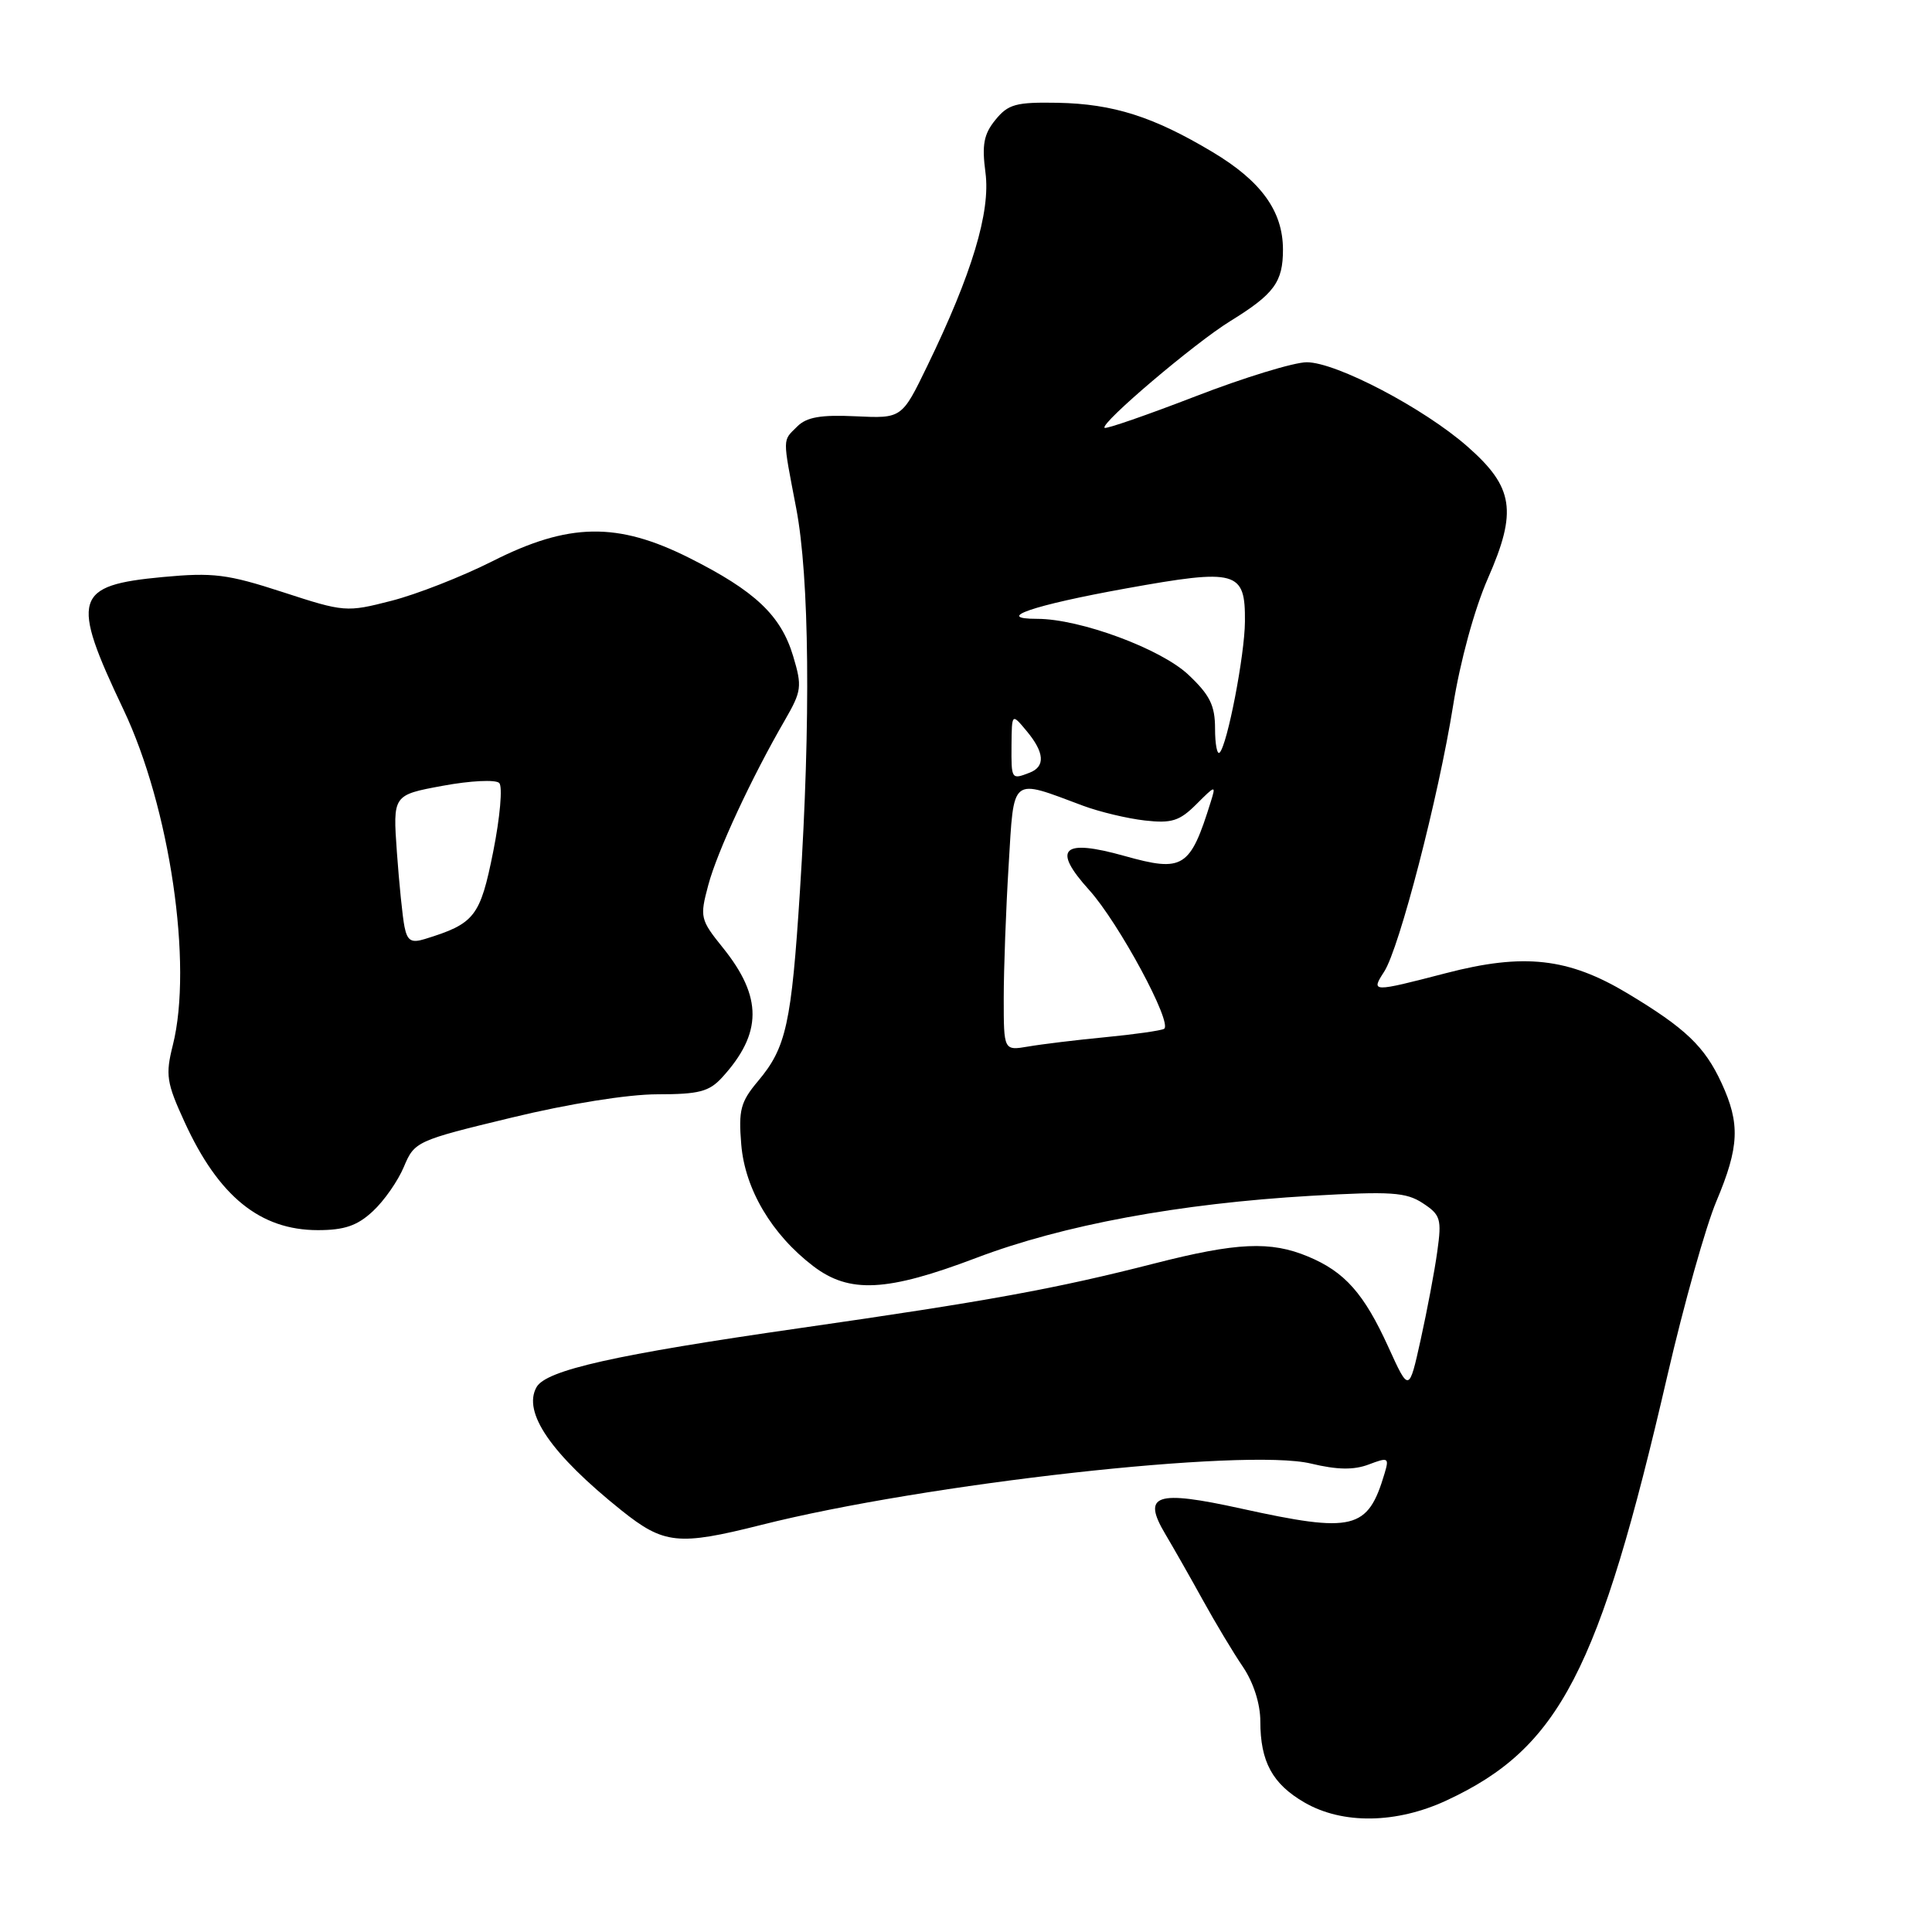 <?xml version="1.0" encoding="UTF-8" standalone="no"?>
<!DOCTYPE svg PUBLIC "-//W3C//DTD SVG 1.1//EN" "http://www.w3.org/Graphics/SVG/1.1/DTD/svg11.dtd" >
<svg xmlns="http://www.w3.org/2000/svg" xmlns:xlink="http://www.w3.org/1999/xlink" version="1.1" viewBox="0 0 256 256">
 <g >
 <path fill="currentColor"
d=" M 191.69 238.56 C 206.63 231.61 211.87 221.52 220.95 182.22 C 223.11 172.88 226.02 162.51 227.44 159.15 C 230.47 151.95 230.60 148.89 228.11 143.50 C 225.88 138.67 223.34 136.24 215.66 131.63 C 207.82 126.92 201.92 126.26 191.59 128.95 C 181.76 131.50 181.63 131.50 183.41 128.75 C 185.42 125.65 190.61 105.60 192.54 93.52 C 193.47 87.66 195.37 80.71 197.15 76.65 C 201.07 67.73 200.58 64.56 194.46 59.18 C 188.69 54.10 177.06 48.00 173.15 48.00 C 171.47 48.00 164.83 50.03 158.40 52.52 C 151.97 55.00 146.55 56.88 146.36 56.69 C 145.76 56.10 158.28 45.47 163.00 42.56 C 168.84 38.96 170.00 37.38 170.00 33.06 C 169.99 27.98 167.12 24.00 160.66 20.14 C 152.82 15.45 147.52 13.77 140.17 13.62 C 134.62 13.52 133.59 13.80 131.90 15.88 C 130.35 17.78 130.09 19.19 130.58 22.88 C 131.27 28.07 128.79 36.29 122.88 48.47 C 119.50 55.45 119.50 55.45 113.39 55.16 C 108.78 54.94 106.87 55.27 105.64 56.51 C 103.66 58.48 103.67 57.76 105.50 67.34 C 107.25 76.47 107.44 95.57 106.00 118.00 C 104.87 135.66 104.18 138.81 100.45 143.24 C 98.13 146.00 97.84 147.08 98.22 151.65 C 98.71 157.58 102.26 163.57 107.76 167.77 C 112.56 171.43 117.52 171.17 129.38 166.67 C 140.84 162.32 156.24 159.47 173.73 158.45 C 184.30 157.84 186.31 157.97 188.53 159.43 C 190.88 160.97 191.05 161.52 190.45 165.81 C 190.10 168.39 189.10 173.65 188.25 177.50 C 186.70 184.50 186.70 184.50 183.97 178.50 C 180.74 171.40 178.19 168.52 173.33 166.50 C 168.36 164.42 163.90 164.62 152.95 167.42 C 139.86 170.77 130.88 172.41 106.00 175.98 C 81.47 179.50 72.35 181.55 71.09 183.81 C 69.22 187.15 73.04 192.68 82.34 200.13 C 87.97 204.63 89.87 204.83 100.83 202.07 C 122.60 196.57 165.00 191.84 173.71 193.93 C 177.21 194.77 179.39 194.80 181.37 194.05 C 183.96 193.07 184.09 193.14 183.46 195.25 C 181.24 202.71 179.37 203.17 164.44 199.89 C 153.12 197.40 151.28 198.02 154.42 203.29 C 155.47 205.06 157.70 208.97 159.37 212.00 C 161.04 215.03 163.44 219.03 164.71 220.89 C 166.10 222.96 167.00 225.77 167.00 228.09 C 167.00 233.43 168.60 236.38 172.85 238.84 C 177.89 241.76 185.04 241.66 191.69 238.56 Z  M 49.40 160.50 C 50.89 159.13 52.74 156.47 53.52 154.60 C 54.92 151.26 55.19 151.13 67.75 148.10 C 75.37 146.25 83.21 145.00 87.11 145.00 C 92.62 145.00 93.97 144.65 95.70 142.75 C 101.02 136.91 101.05 132.13 95.81 125.61 C 92.78 121.85 92.71 121.54 93.85 117.28 C 95.03 112.84 99.59 103.03 104.02 95.39 C 106.22 91.57 106.30 90.96 105.10 86.95 C 103.48 81.54 100.06 78.31 91.34 73.93 C 81.80 69.14 75.35 69.25 65.22 74.38 C 61.21 76.40 55.20 78.76 51.86 79.61 C 45.91 81.14 45.63 81.12 37.47 78.46 C 30.13 76.07 28.24 75.84 21.57 76.46 C 9.81 77.56 9.32 79.21 16.35 94.00 C 22.51 106.96 25.58 127.83 22.90 138.49 C 21.91 142.43 22.06 143.46 24.46 148.68 C 28.96 158.52 34.47 162.99 42.10 163.00 C 45.63 163.00 47.34 162.42 49.40 160.50 Z  M 133.00 132.27 C 133.00 128.44 133.29 120.52 133.65 114.67 C 134.38 102.70 133.82 103.15 143.50 106.76 C 145.70 107.58 149.39 108.46 151.70 108.72 C 155.25 109.12 156.30 108.79 158.53 106.56 C 161.07 104.02 161.13 104.01 160.44 106.22 C 157.70 115.03 156.79 115.60 149.01 113.42 C 140.74 111.10 139.35 112.43 144.32 117.93 C 148.24 122.27 155.44 135.63 154.24 136.33 C 153.83 136.56 150.35 137.06 146.50 137.43 C 142.65 137.80 138.04 138.36 136.25 138.67 C 133.00 139.22 133.00 139.22 133.00 132.27 Z  M 134.03 98.75 C 134.07 94.50 134.07 94.50 136.03 96.86 C 138.41 99.71 138.54 101.58 136.42 102.39 C 134.01 103.32 134.00 103.29 134.03 98.75 Z  M 161.00 96.53 C 161.00 93.48 160.31 92.08 157.46 89.40 C 153.81 85.96 143.10 82.00 137.44 82.00 C 131.59 82.00 136.85 80.20 149.21 77.97 C 163.92 75.32 165.02 75.63 164.96 82.37 C 164.93 86.80 162.63 98.71 161.61 99.72 C 161.28 100.06 161.00 98.62 161.00 96.53 Z  M 53.60 122.81 C 53.34 121.54 52.89 117.09 52.59 112.92 C 52.05 105.34 52.05 105.34 58.67 104.12 C 62.33 103.44 65.68 103.28 66.15 103.75 C 66.62 104.22 66.26 108.29 65.35 112.86 C 63.62 121.48 62.91 122.39 56.28 124.43 C 54.50 124.98 53.97 124.66 53.60 122.81 Z "/>
</g>
</svg>